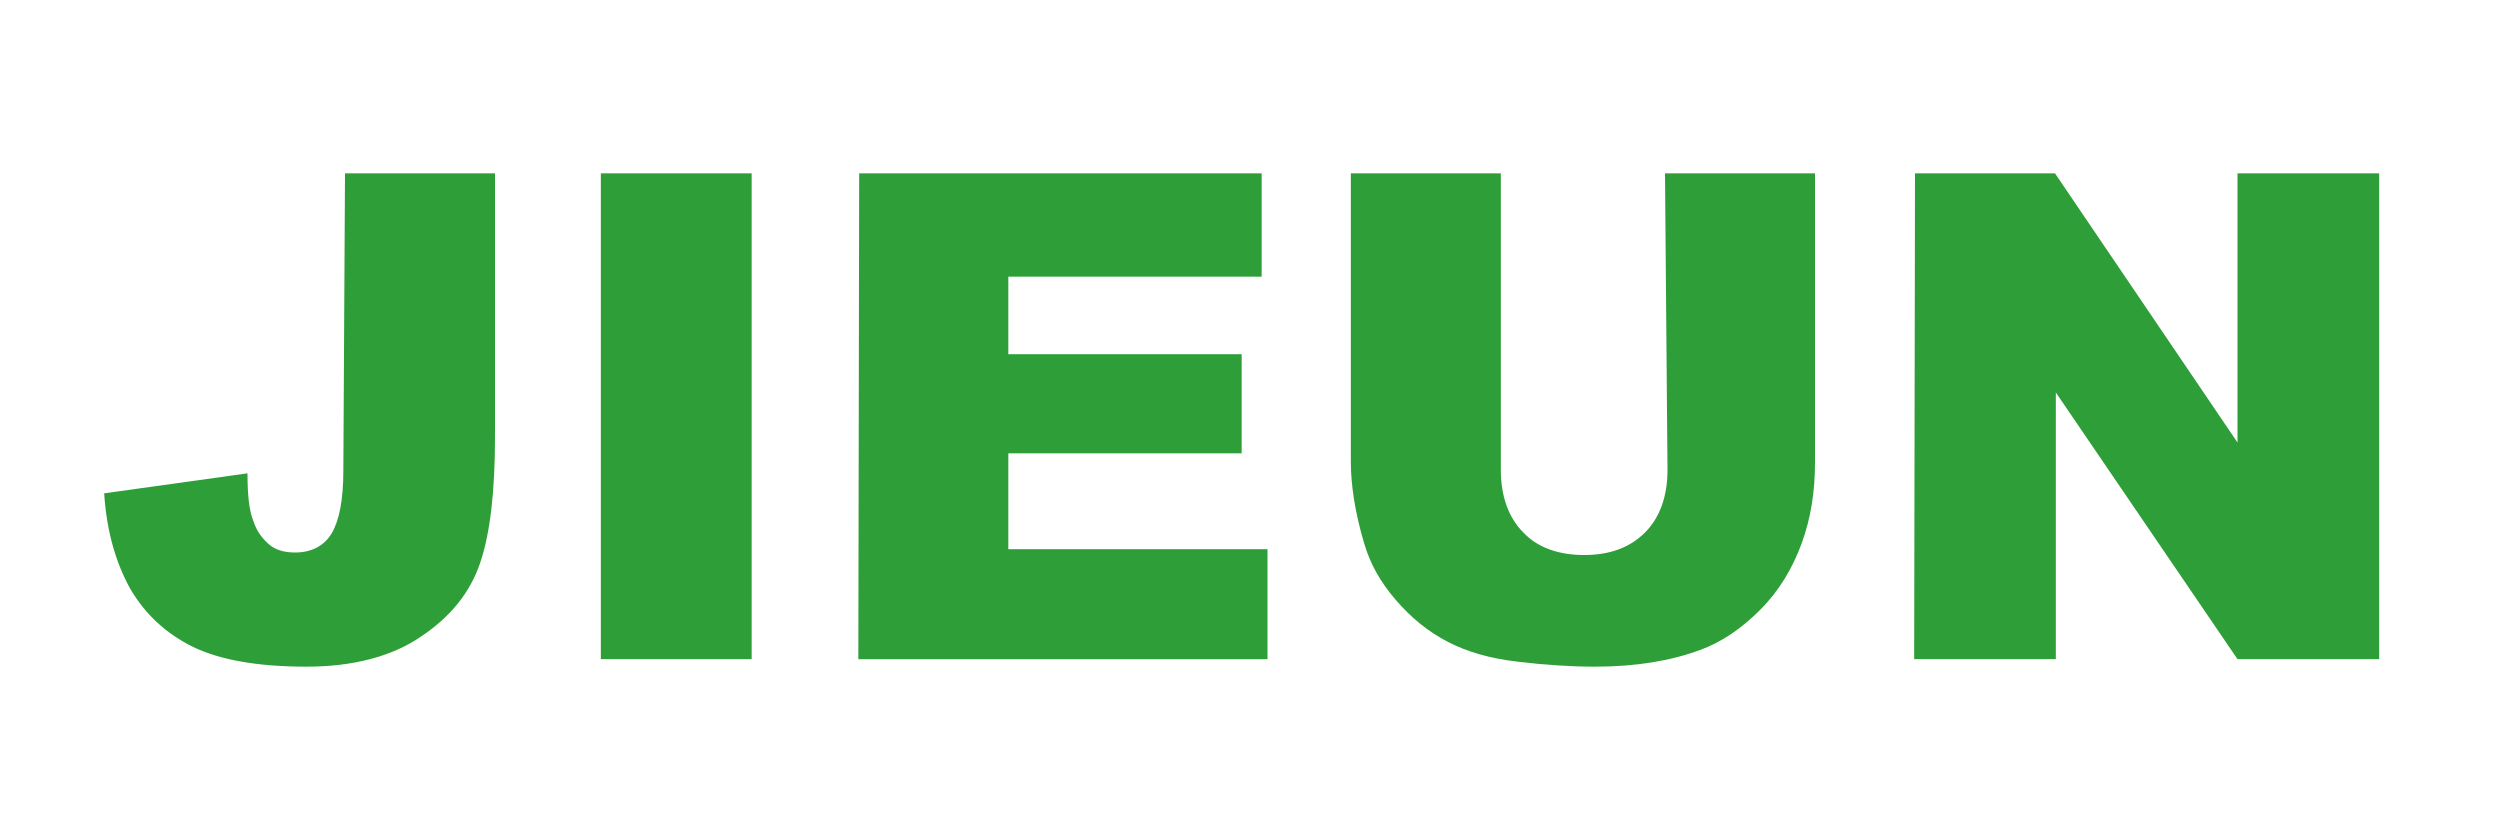 <?xml version="1.0" encoding="utf-8"?>
<!-- Generator: Adobe Illustrator 19.0.0, SVG Export Plug-In . SVG Version: 6.00 Build 0)  -->
<svg version="1.1" id="Layer_1" xmlns="http://www.w3.org/2000/svg" xmlns:xlink="http://www.w3.org/1999/xlink" x="0px" y="0px"
	 viewBox="-85.4 346.8 300 100" style="enable-background:new -85.4 346.8 300 100;" xml:space="preserve">
<style type="text/css">
	.st0{fill:#2E9F38;}
</style>
<g id="XMLID_41_">
	<path id="XMLID_42_" class="st0" d="M-44,367.6H-26v31.6c0,6.7-0.6,11.7-1.8,15.2s-3.5,6.4-7.1,8.8c-3.5,2.4-8.2,3.6-13.7,3.6
		c-5.9,0-10.4-0.8-13.7-2.4c-3.2-1.6-5.7-3.9-7.5-7c-1.7-3.1-2.8-6.8-3.1-11.4l17.2-2.4c0,2.6,0.2,4.5,0.7,5.7
		c0.4,1.3,1.2,2.3,2.1,3c0.7,0.5,1.6,0.8,2.9,0.8c2,0,3.5-0.8,4.4-2.3c0.9-1.5,1.4-4,1.4-7.5L-44,367.6L-44,367.6z"/>
	<path id="XMLID_44_" class="st0" d="M-13.3,367.6H4.8v58.3h-18.1V367.6z"/>
	<path id="XMLID_46_" class="st0" d="M17.7,367.6H66V380H35.6v9.3h28v11.9h-28v11.5h31.1v13.2H17.6L17.7,367.6L17.7,367.6z"/>
	<path id="XMLID_48_" class="st0" d="M114.4,367.6h18v34.7c0,3.5-0.5,6.7-1.6,9.7s-2.7,5.7-5,8c-2.3,2.3-4.7,3.9-7.2,4.8
		c-3.5,1.3-7.7,2-12.6,2c-2.8,0-6-0.2-9.3-0.6c-3.4-0.4-6.1-1.2-8.4-2.4c-2.3-1.2-4.3-2.8-6.2-5c-1.9-2.2-3.1-4.4-3.8-6.8
		c-1.1-3.7-1.6-7-1.6-9.8v-34.6h18v35.6c0,3.1,0.9,5.7,2.7,7.5c1.7,1.8,4.2,2.7,7.3,2.7c3.1,0,5.5-0.9,7.3-2.7
		c1.7-1.7,2.7-4.2,2.7-7.5L114.4,367.6L114.4,367.6z"/>
	<path id="XMLID_50_" class="st0" d="M144.4,367.6h16.8l21.9,32.3v-32.3h17v58.3h-17l-21.8-32v32h-17L144.4,367.6L144.4,367.6z"/>
</g>
</svg>
